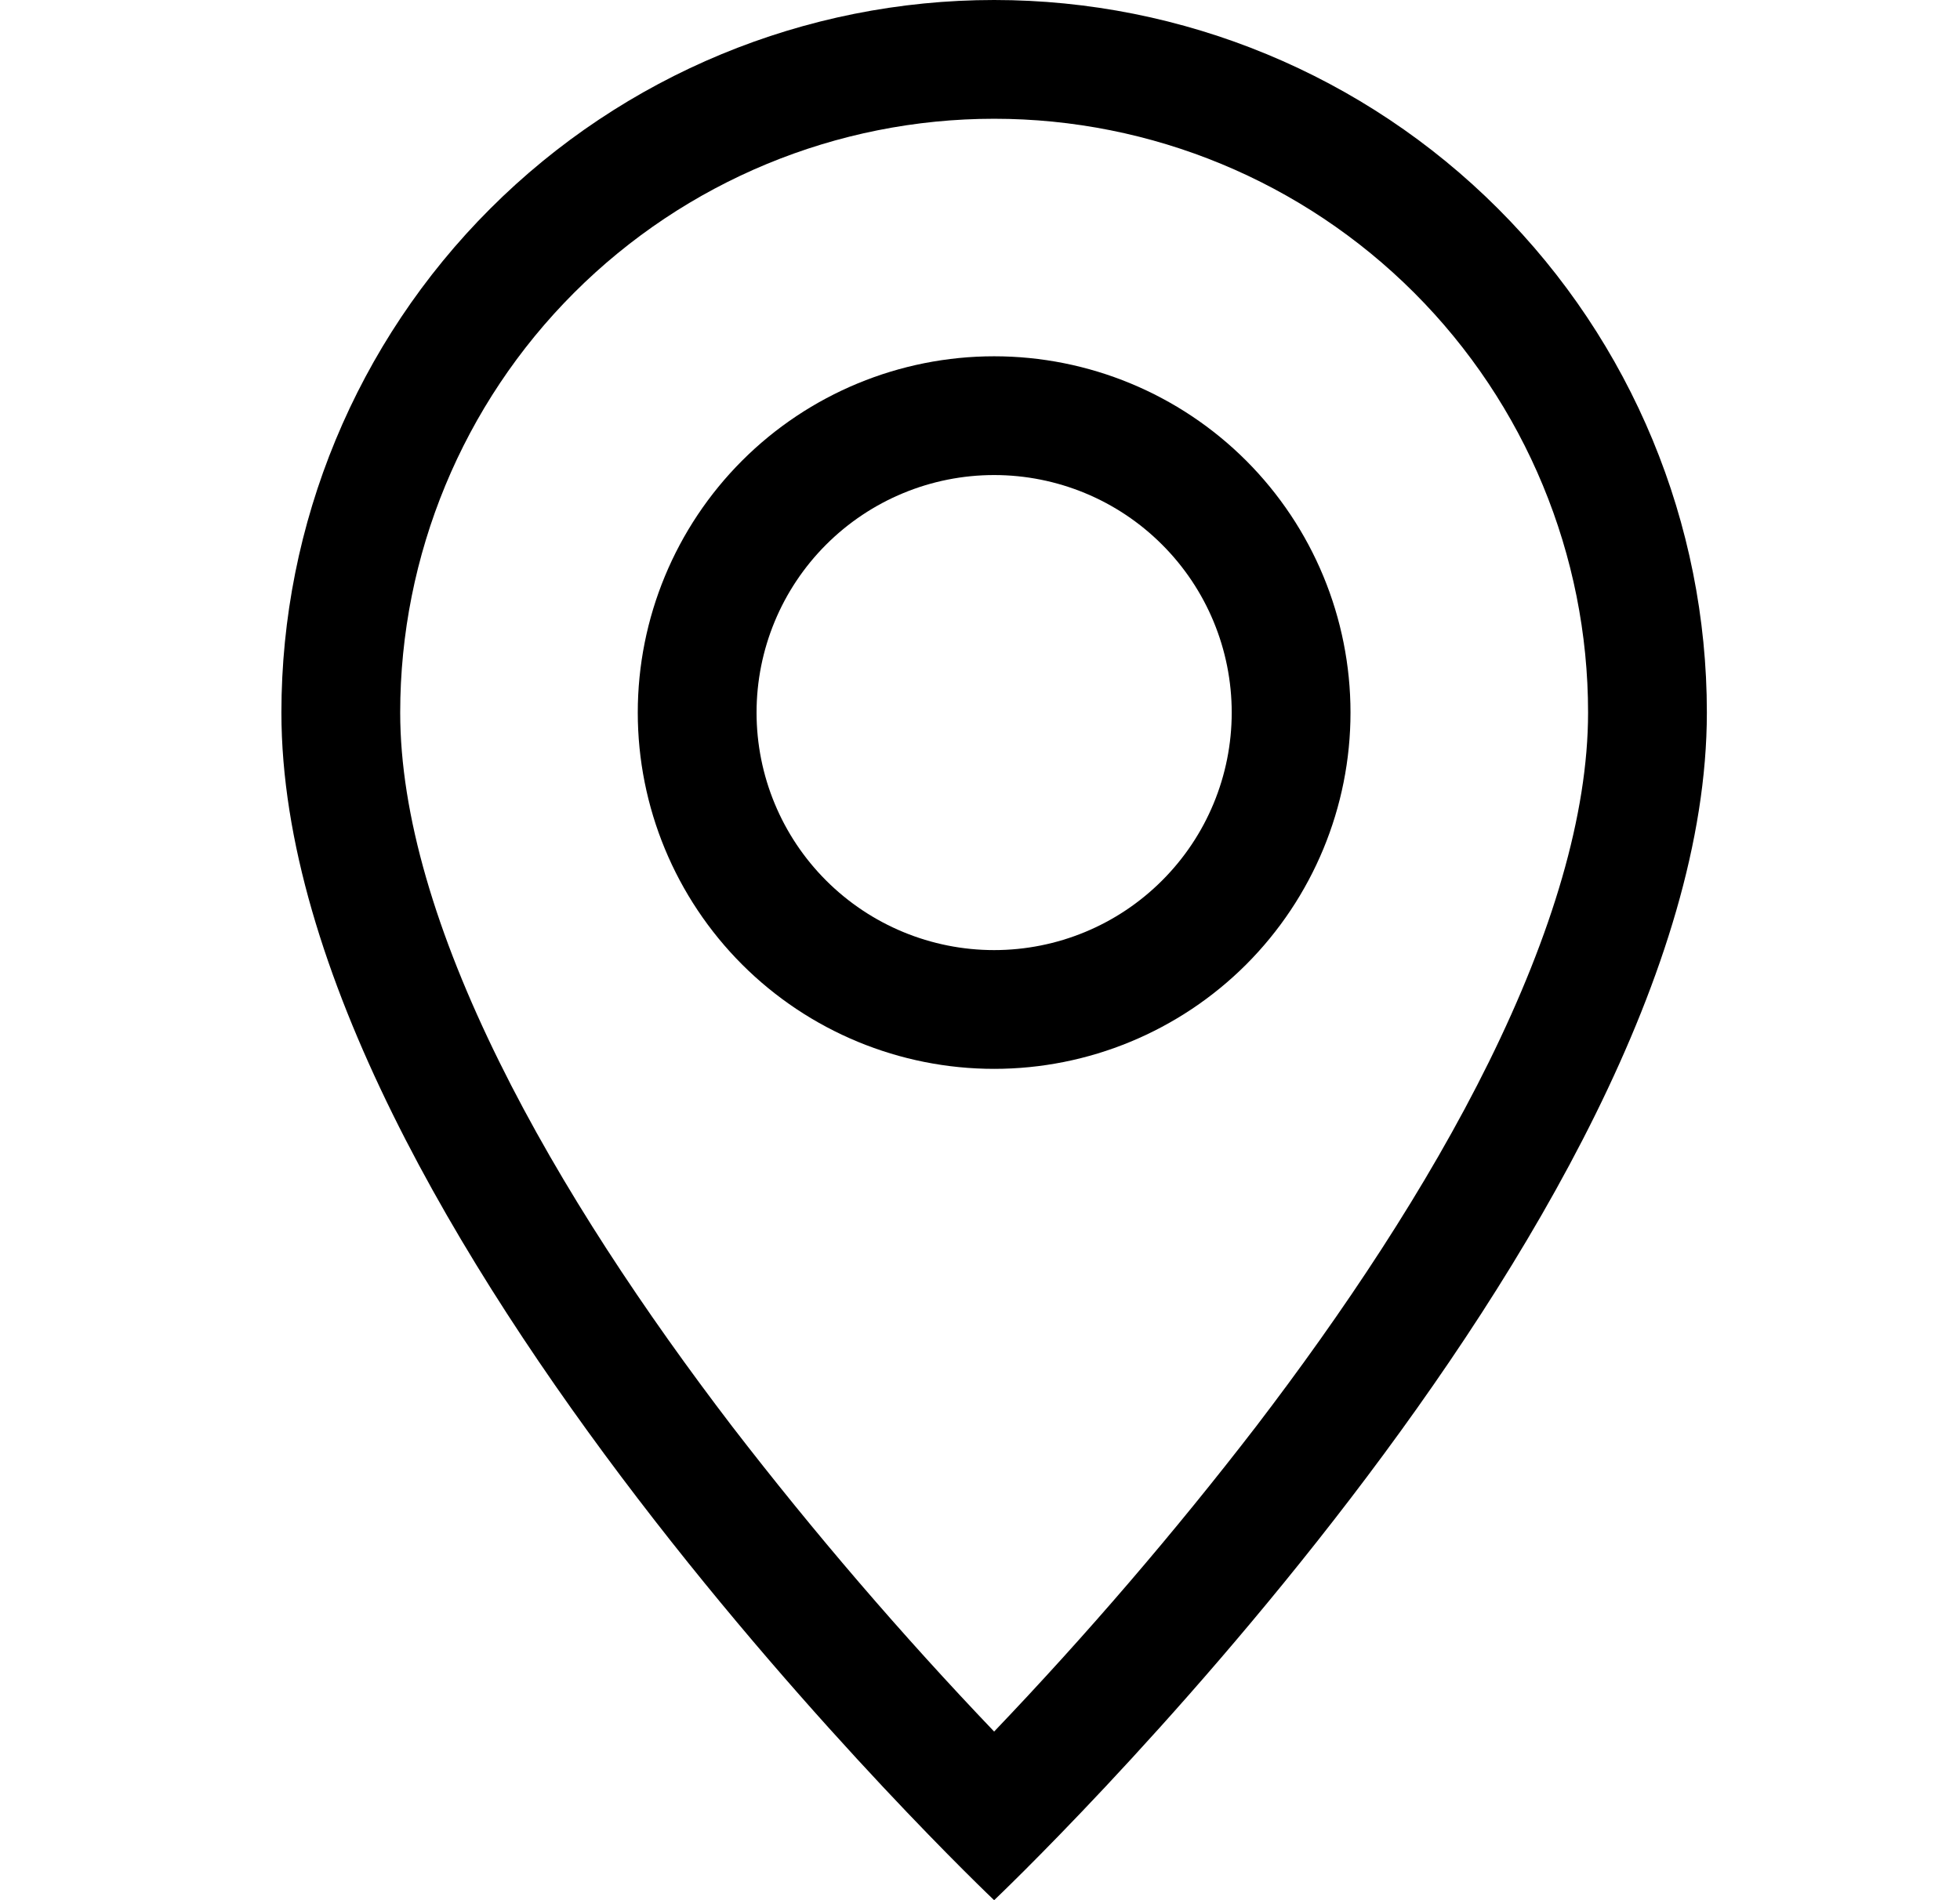 <svg width="33" height="32" viewBox="0 0 33 32" fill="none" xmlns="http://www.w3.org/2000/svg">
<path d="M25.07 17.88C24.022 20.004 22.602 22.12 21.15 24.02C19.771 25.81 18.298 27.526 16.738 29.16C15.178 27.526 13.705 25.81 12.326 24.02C10.874 22.12 9.454 20.004 8.406 17.88C7.346 15.734 6.738 13.724 6.738 12C6.738 9.348 7.791 6.804 9.667 4.929C11.542 3.054 14.086 2 16.738 2C19.39 2 21.934 3.054 23.809 4.929C25.684 6.804 26.738 9.348 26.738 12C26.738 13.724 26.128 15.734 25.07 17.88ZM16.738 32C16.738 32 28.738 20.628 28.738 12C28.738 8.817 27.474 5.765 25.223 3.515C22.973 1.264 19.921 0 16.738 0C13.555 0 10.503 1.264 8.253 3.515C6.002 5.765 4.738 8.817 4.738 12C4.738 20.628 16.738 32 16.738 32Z" fill="black"/>
<path d="M16.738 16C15.677 16 14.66 15.579 13.909 14.828C13.159 14.078 12.738 13.061 12.738 12C12.738 10.939 13.159 9.922 13.909 9.172C14.66 8.421 15.677 8 16.738 8C17.799 8 18.816 8.421 19.566 9.172C20.317 9.922 20.738 10.939 20.738 12C20.738 13.061 20.317 14.078 19.566 14.828C18.816 15.579 17.799 16 16.738 16ZM16.738 18C18.329 18 19.855 17.368 20.981 16.243C22.106 15.117 22.738 13.591 22.738 12C22.738 10.409 22.106 8.883 20.981 7.757C19.855 6.632 18.329 6 16.738 6C15.147 6 13.62 6.632 12.495 7.757C11.37 8.883 10.738 10.409 10.738 12C10.738 13.591 11.37 15.117 12.495 16.243C13.62 17.368 15.147 18 16.738 18Z" fill="black"/>
</svg>
